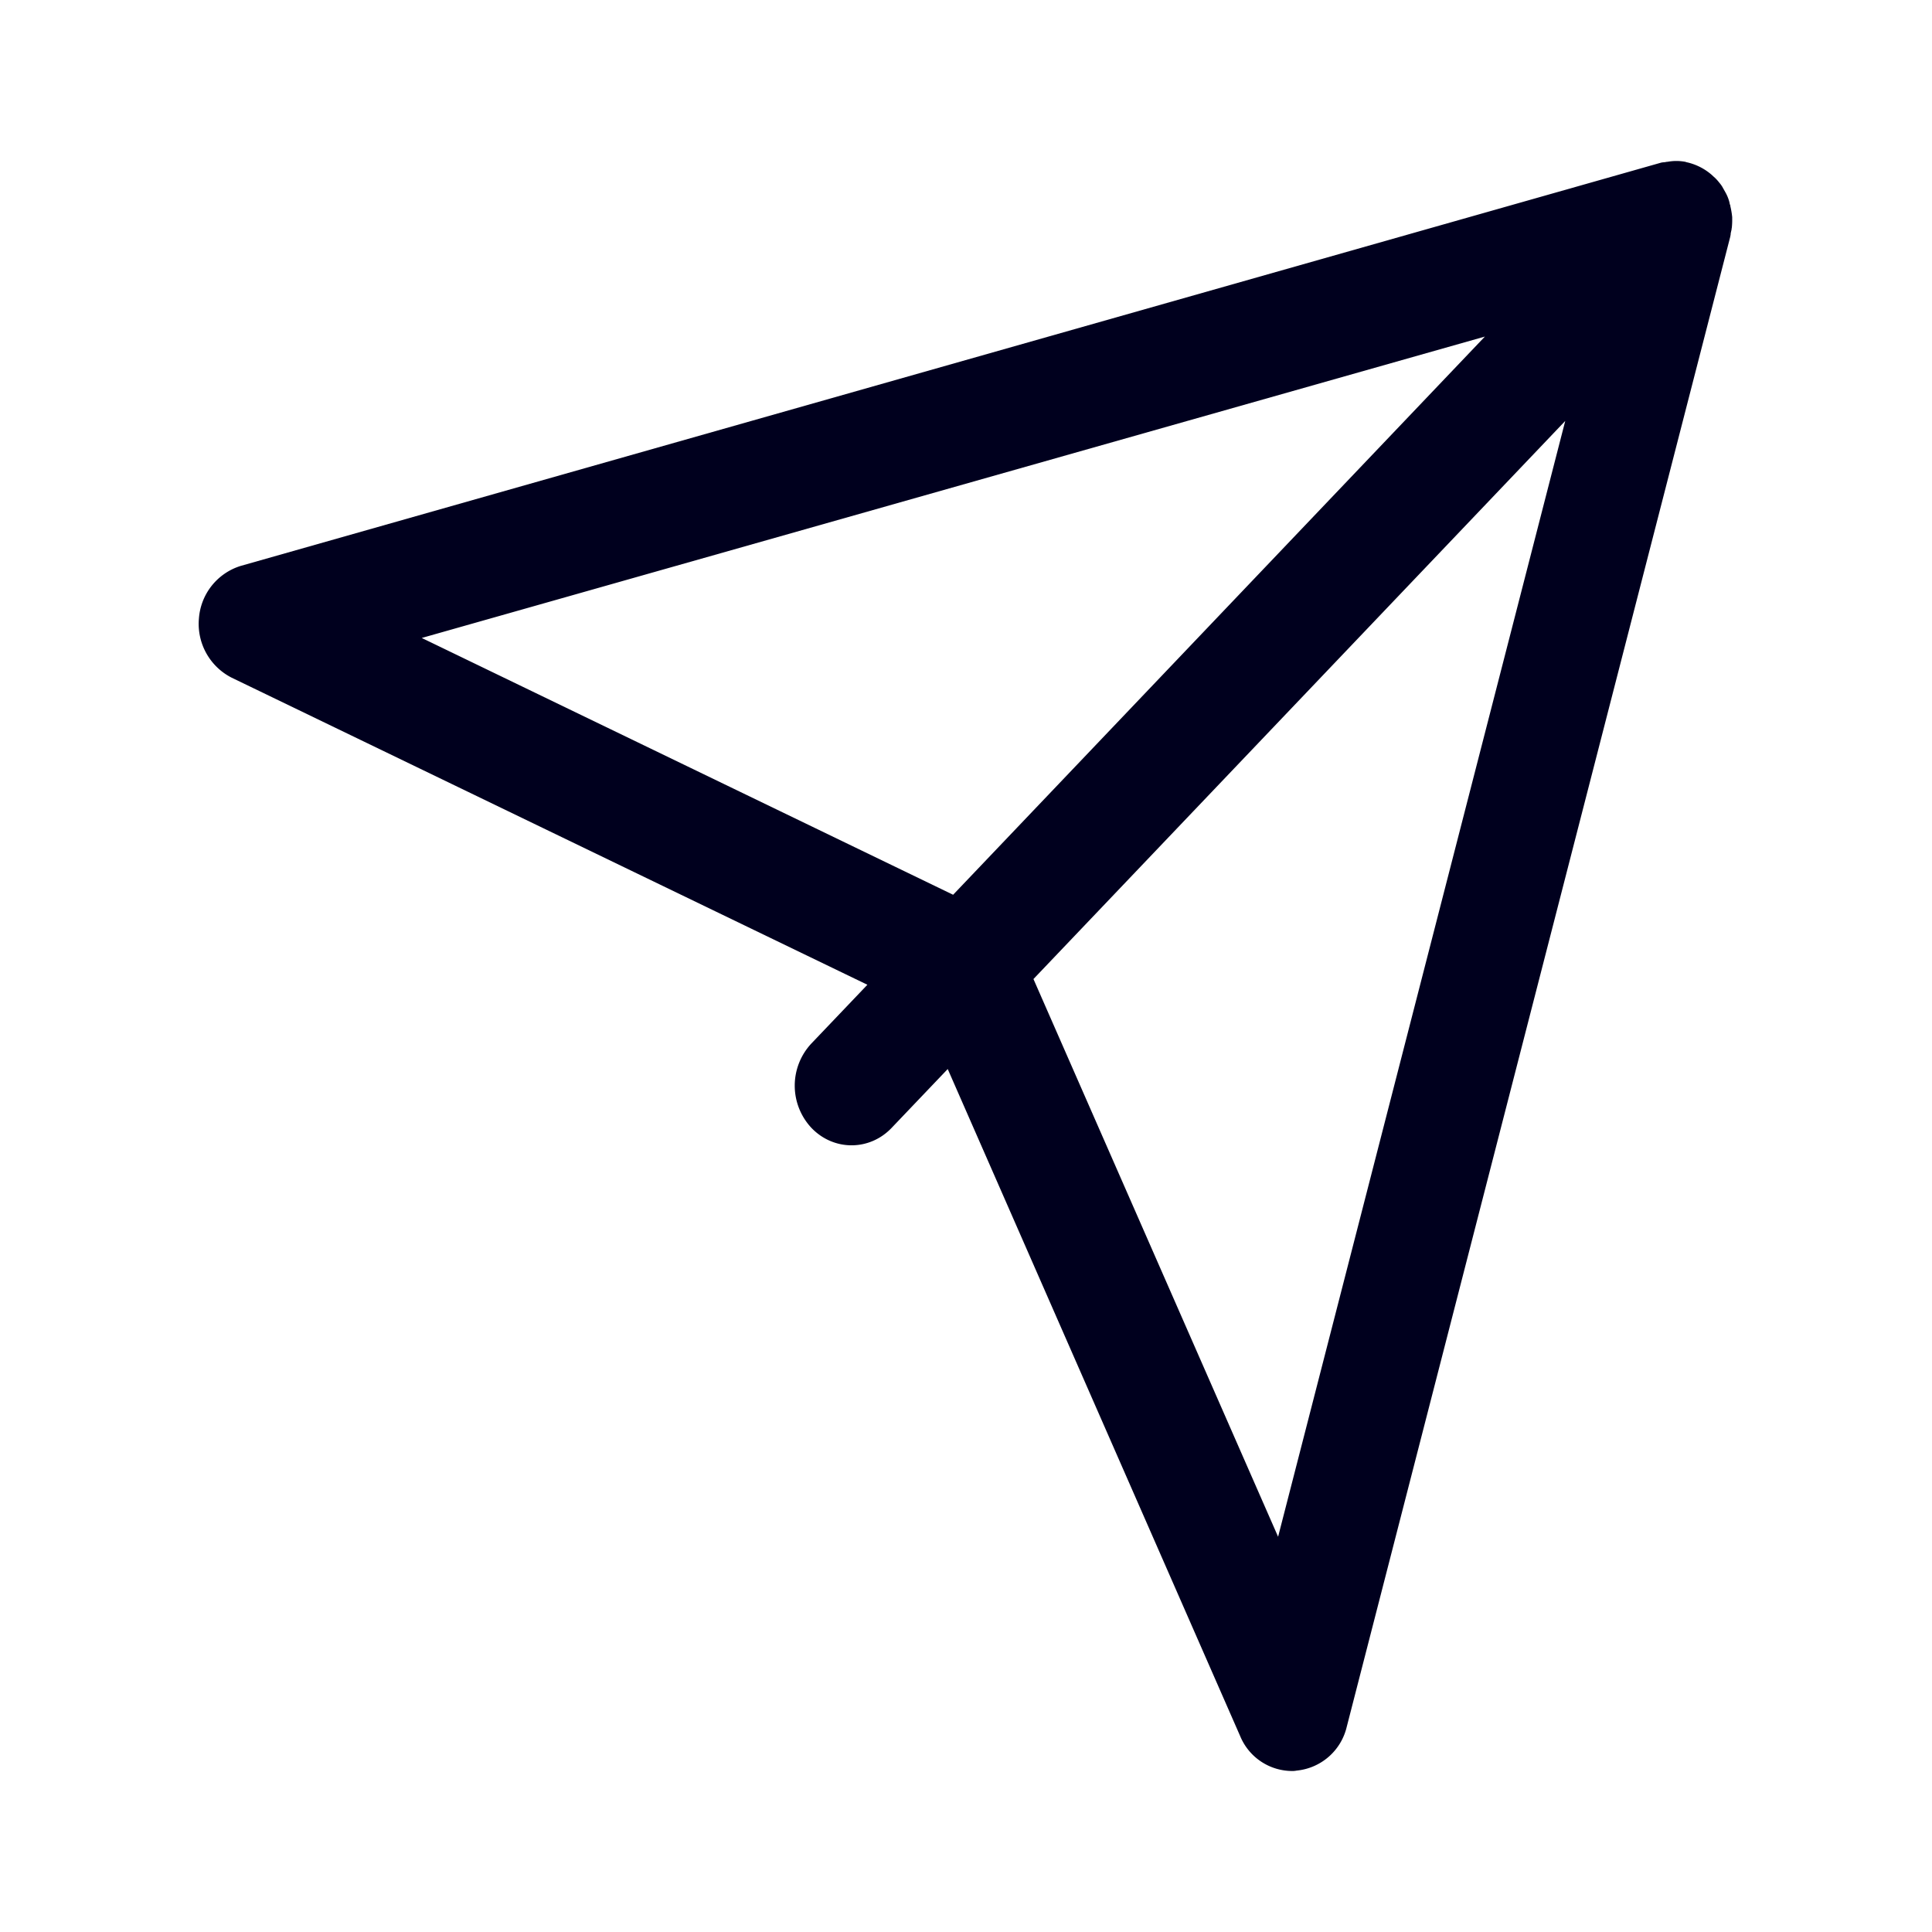 <svg xmlns="http://www.w3.org/2000/svg" width="24" height="24" fill="none"><path fill="#00001E" d="M21.513 2.831q.006-.058.005-.109v-.024a1 1 0 0 0-.023-.137v-.01q-.008-.013-.009-.028a.5.5 0 0 0-.054-.137l-.04-.071q-.014-.022-.032-.043-.027-.035-.055-.062l-.018-.016-.018-.017a.705.705 0 0 0-.314-.161q-.008-.001-.015-.005a.6.6 0 0 0-.22-.002l-.02.002q-.016.004-.034.005-.016.001-.033.005L2.99 7.03a.74.74 0 0 0-.519.654.75.75 0 0 0 .406.734l7.898 3.815-.696.73a.767.767 0 0 0 0 1.047c.276.29.723.29.998 0l.696-.73 3.634 8.289a.7.7 0 0 0 .642.431q.029.001.058-.005a.71.71 0 0 0 .623-.545l4.764-18.51.005-.028q0-.015.004-.029l.002-.01a.2.2 0 0 0 .007-.042m-3.066 1.35-6.606 6.934-6.601-3.19zm-5.608 7.981 6.606-6.933-3.567 13.861z"/></svg>